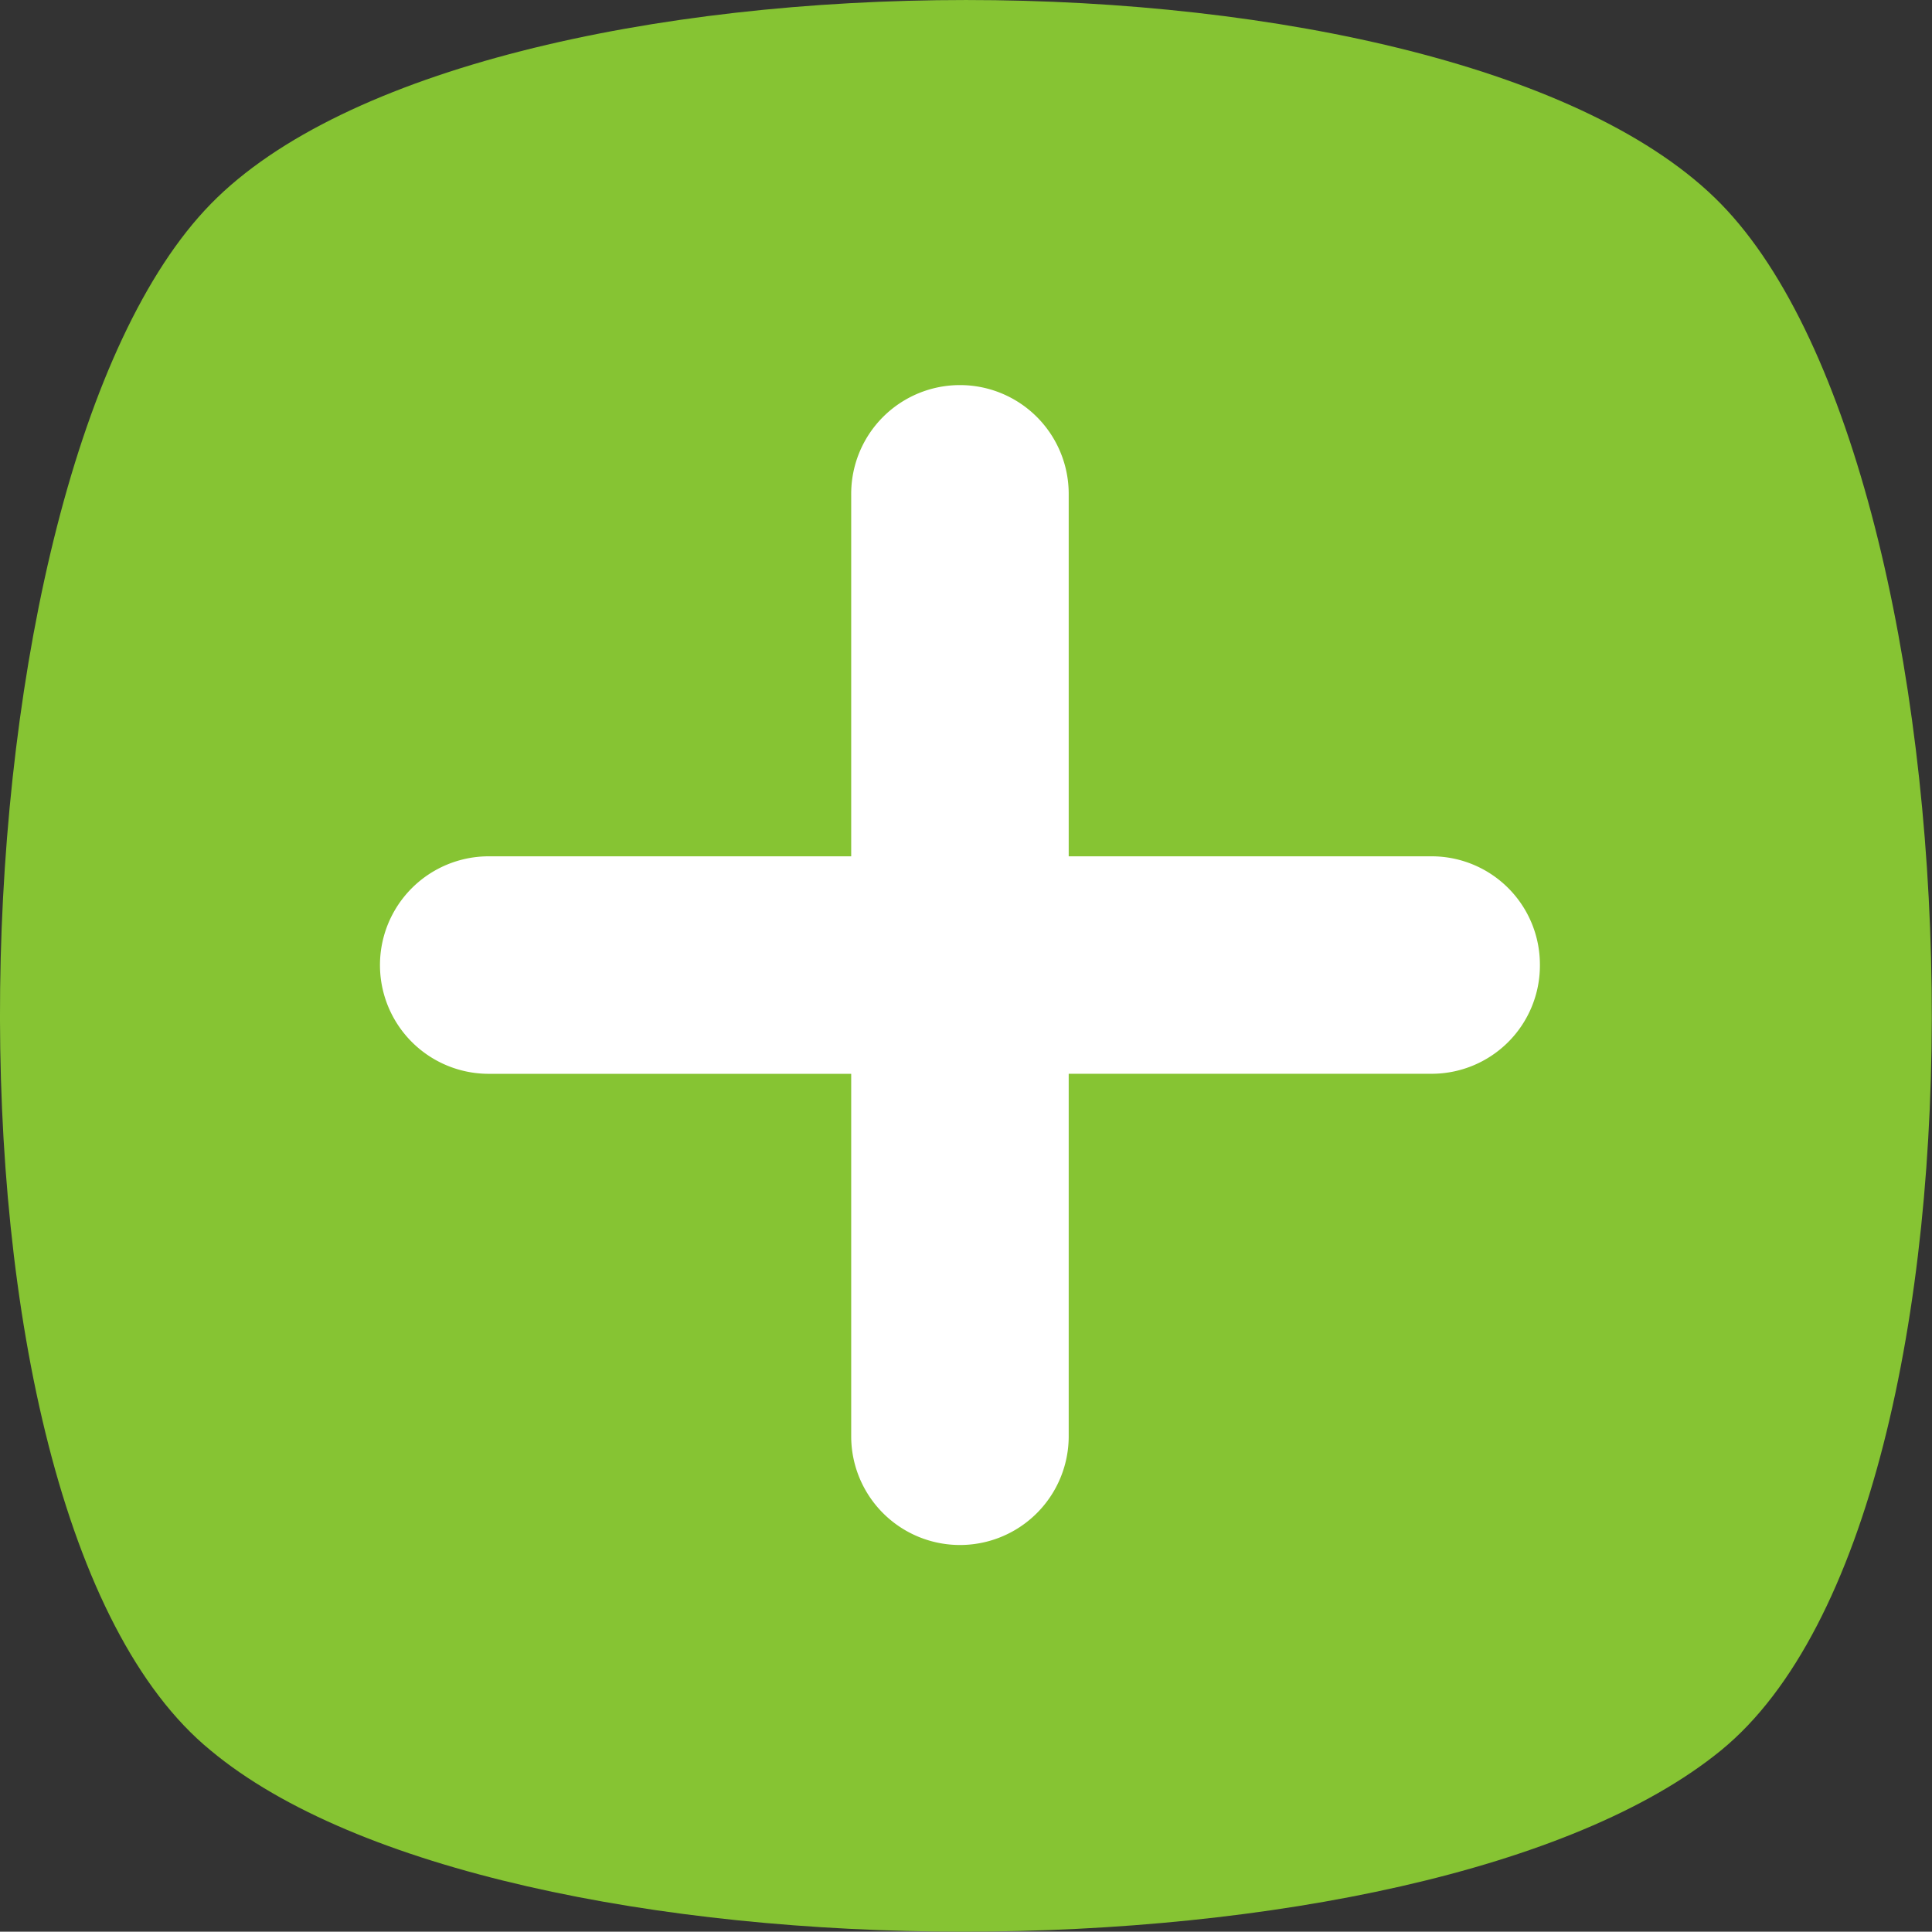 <svg xmlns="http://www.w3.org/2000/svg" width="43.445" height="43.438" viewBox="0 0 43.445 43.438"><rect x="0" y="0" width="43.445" height="43.438" fill="#333333" stroke="none"/><defs><style>.a{fill:#86c433;}.b{fill:#fff;}</style></defs><g transform="translate(-0.301 -0.061)"><path class="a" d="M39,40.037c-6.657,5.434-27.442,5.434-33.962,0C-1.614,34.6-.935,11.373,5.042,5.26S33.027-.853,39,5.26,45.661,34.6,39,40.037Z" transform="translate(0 -0.614)"/><path class="b" d="M115.843,104.384a2.435,2.435,0,0,1-2.445,2.445h-8.151v8.151a2.445,2.445,0,1,1-4.891,0V106.83H92.205a2.445,2.445,0,0,1,0-4.891h8.151V93.788a2.445,2.445,0,1,1,4.891,0v8.151H113.4A2.435,2.435,0,0,1,115.843,104.384Z" transform="translate(-80.914 -82.622)"/></g></svg>